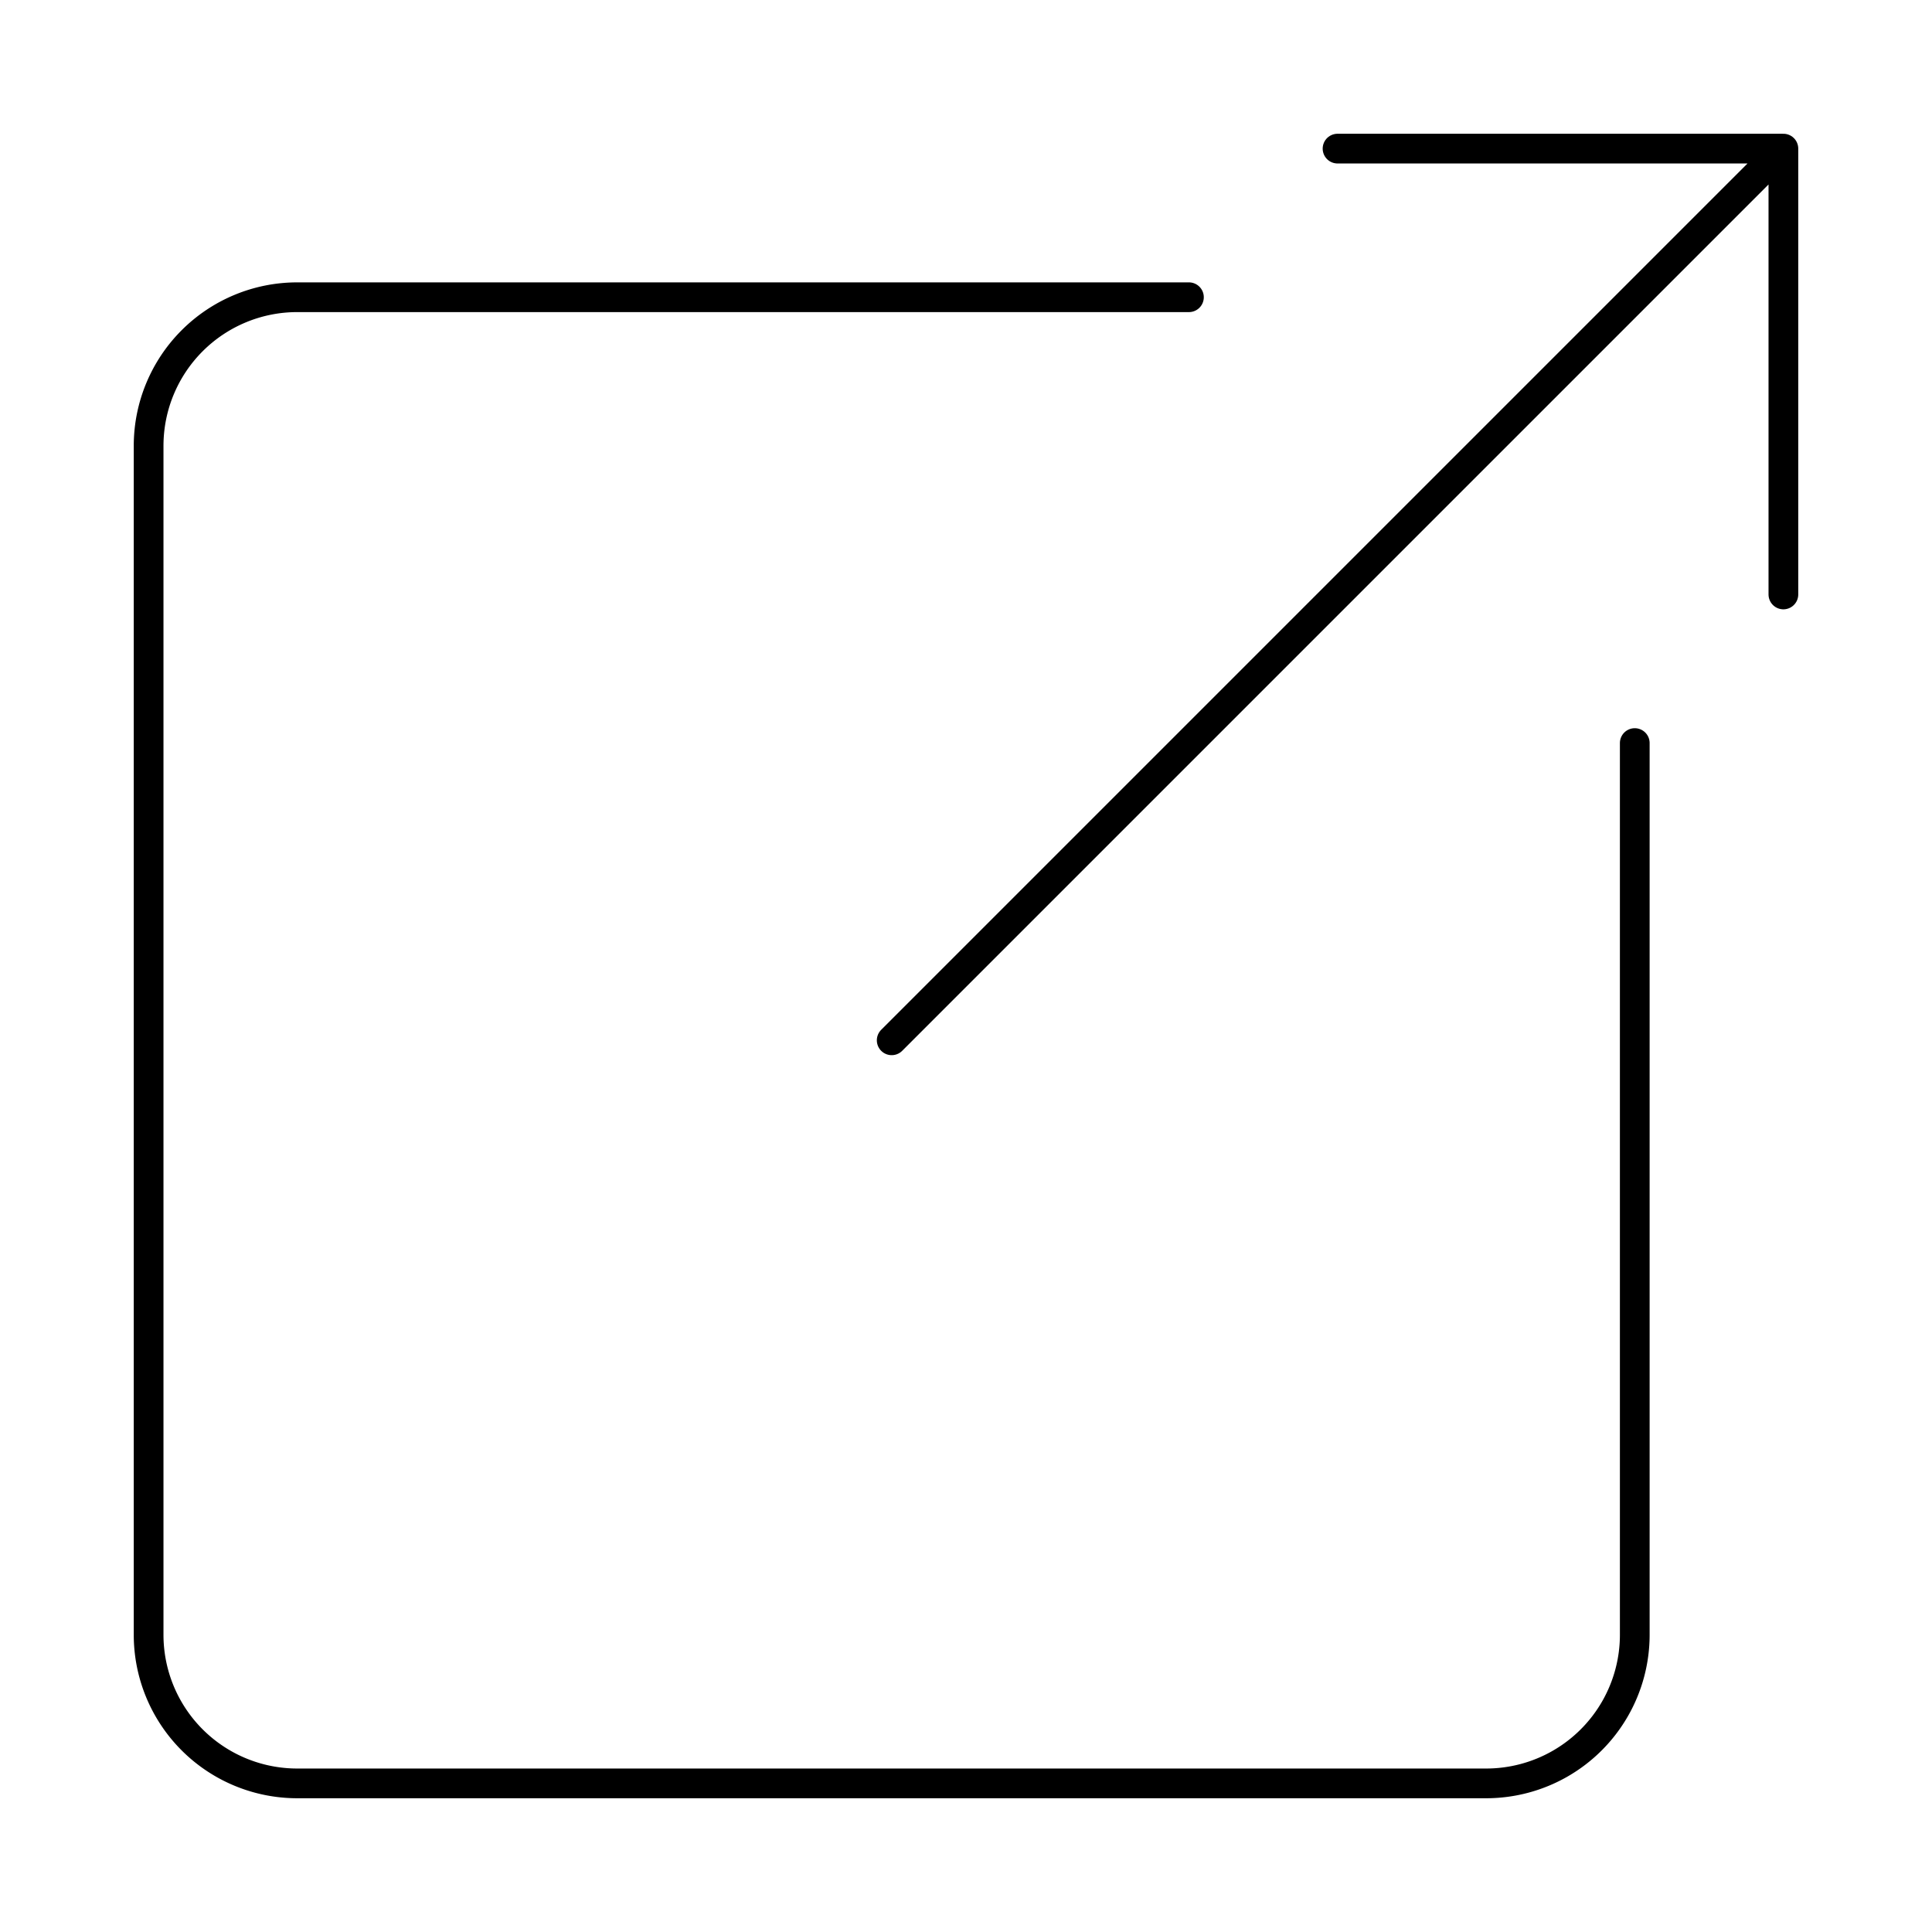<?xml version="1.0" standalone="no"?>
<svg version="1.0" xmlns="http://www.w3.org/2000/svg" width="130" height="130" stroke="#000" stroke-width="2" fill="none" stroke-linecap="round" >
	<path d="m 10 20 m 70 0 l -60 0 a 10 10 0 0 0 -10 10 l 0 80 a 10 10 0 0 0 10 10 l 80 0 a 10 10 0 0 0 10 -10 l 0 -60" /> <!--rectangular arc-->
	<path d="m 10 20 m 50 50 l 60 -60 m -30 0 l 30 0 m 0 30 l 0 -30" /> <!--arrow-->
</svg>